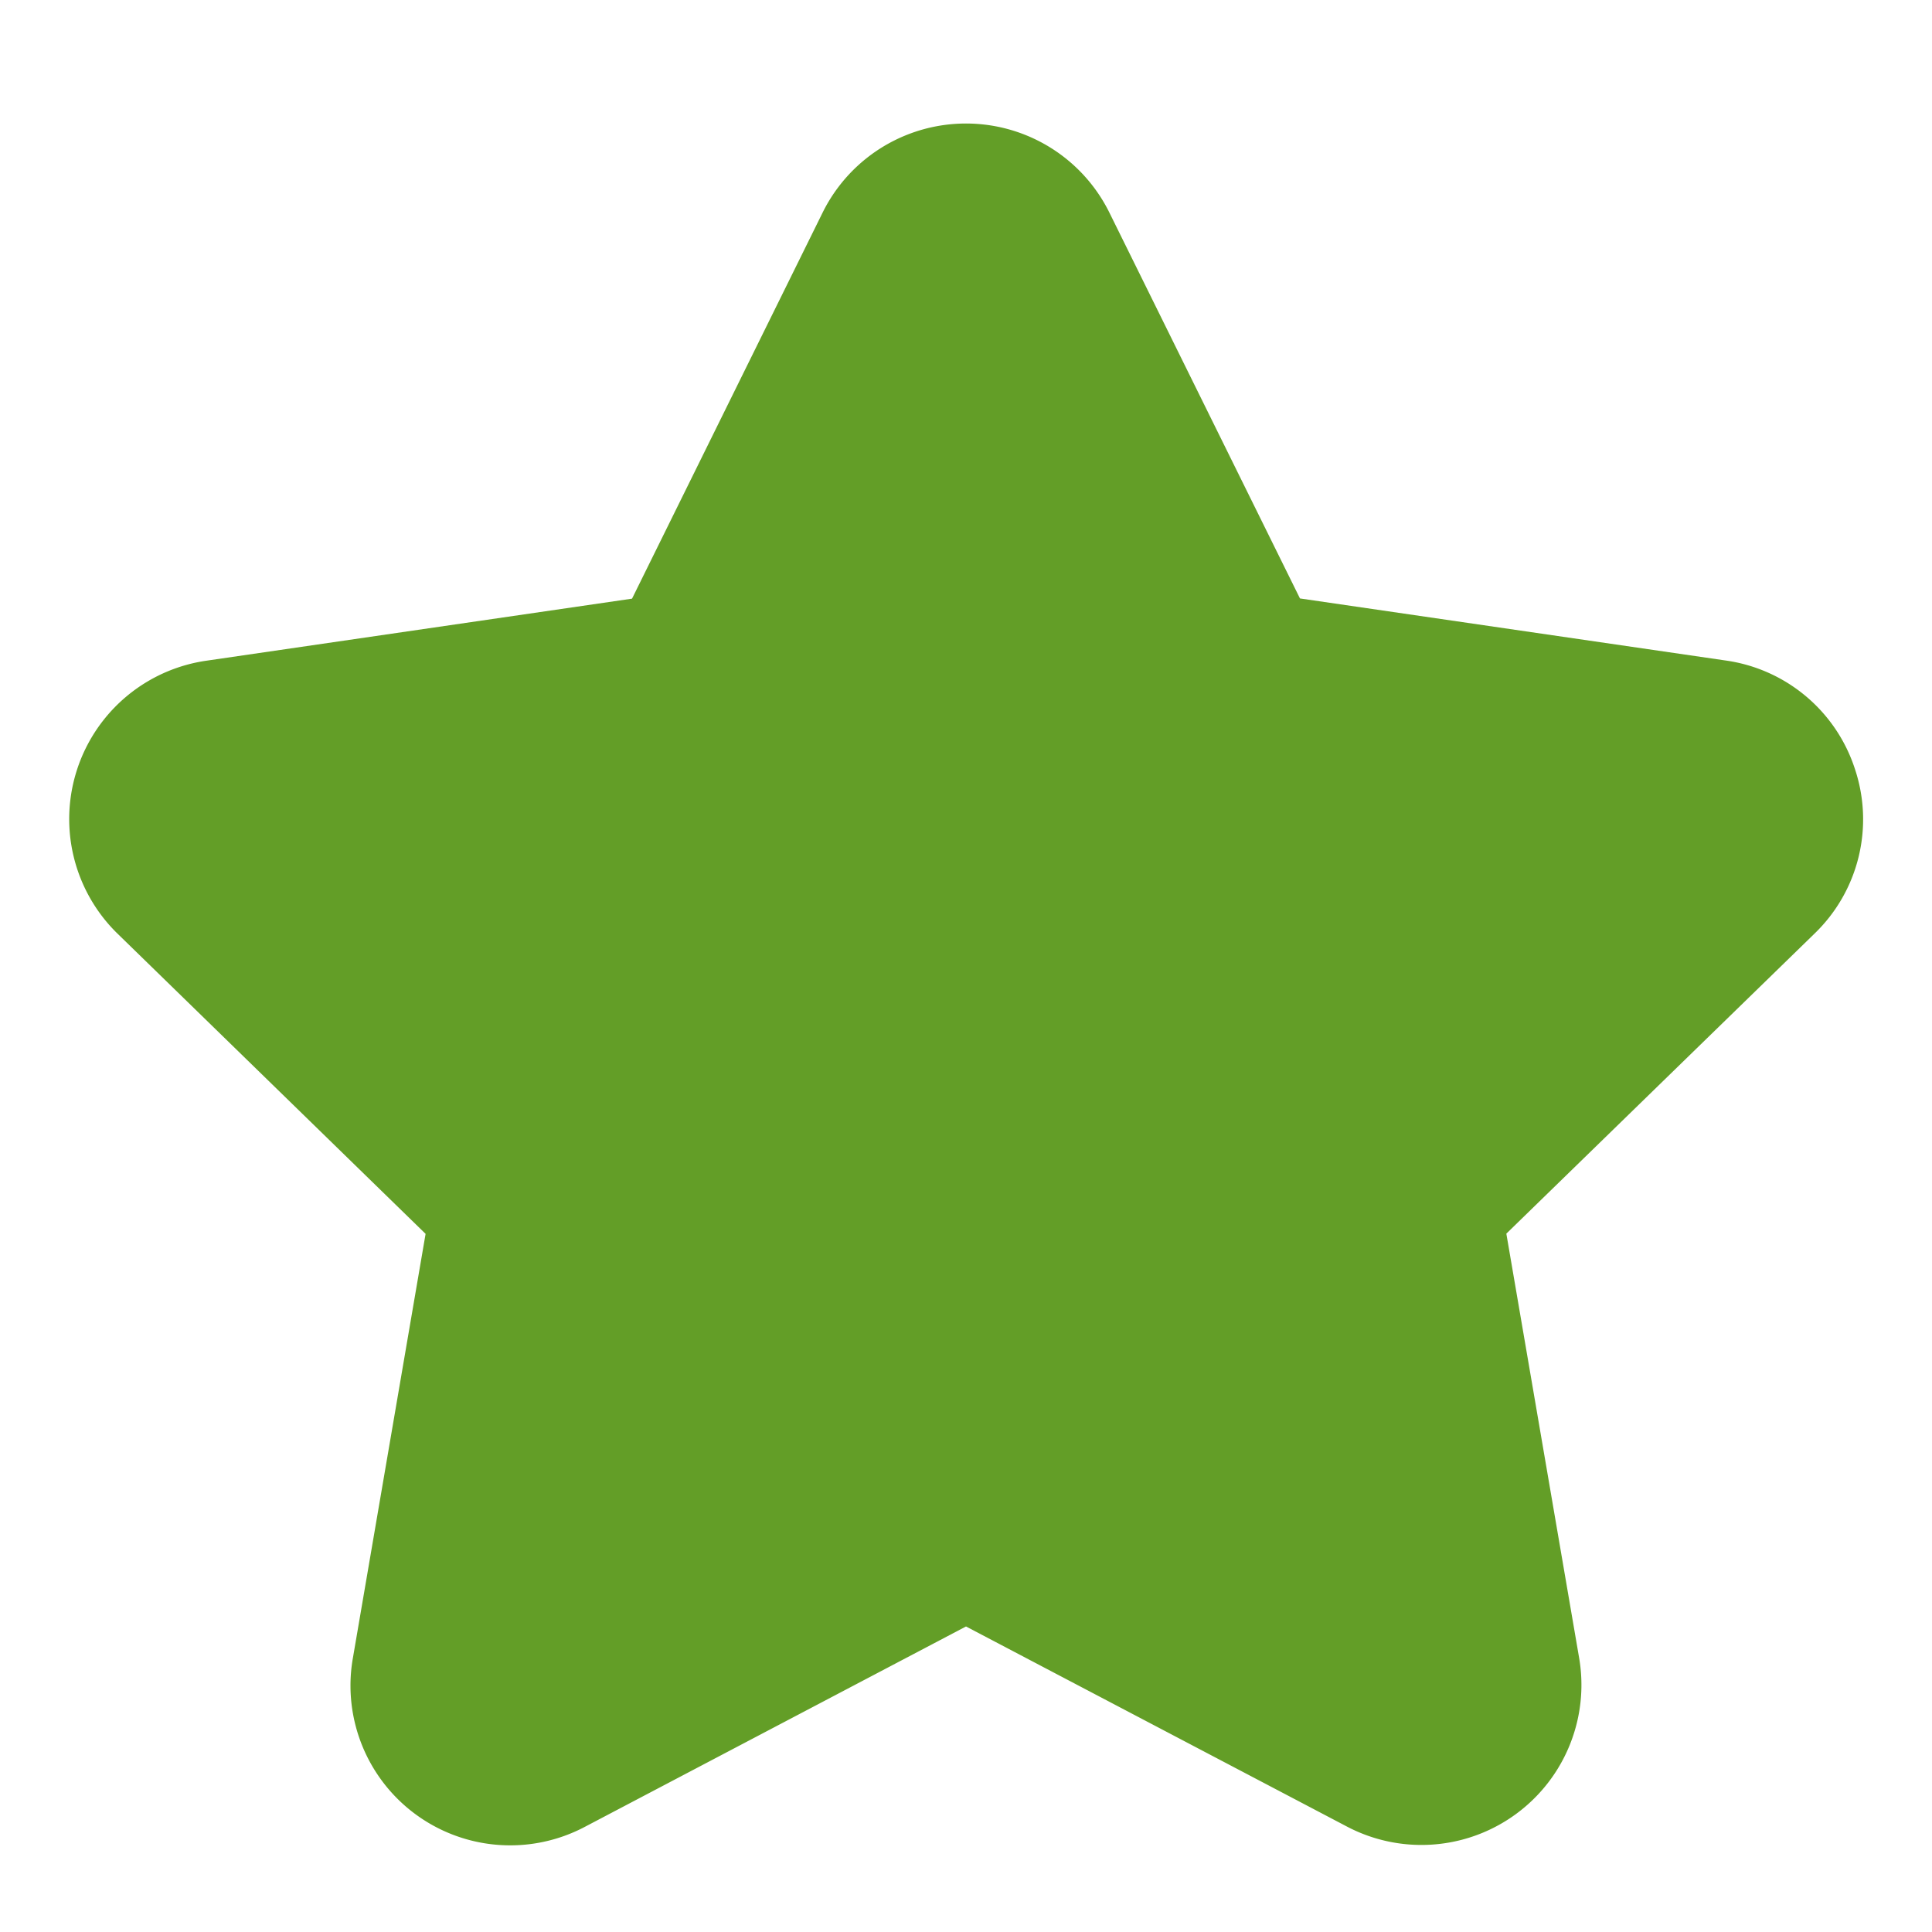 <svg xmlns="http://www.w3.org/2000/svg" xmlns:xlink="http://www.w3.org/1999/xlink" xmlns:svgjs="http://svgjs.com/svgjs" version="1.1" width="512" height="512" x="0" y="0" viewBox="0 0 28 28" style="enable-background:new 0 0 512 512" xml:space="preserve" class=""><g><path d="M26.885 11.151a2.306 2.306 0 0 0-1.872-1.578l-6.173-.9-2.761-5.59a2.318 2.318 0 0 0-4.158 0L9.16 8.676l-6.173.9A2.319 2.319 0 0 0 1.7 13.528l4.468 4.354-1.054 6.149a2.315 2.315 0 0 0 3.364 2.444L14 23.572l5.521 2.9a2.319 2.319 0 0 0 3.365-2.444l-1.055-6.149 4.469-4.351a2.3 2.3 0 0 0 .585-2.377z" data-name="Layer 2" fill="#639e27" data-original="#000000" class=""/></g></svg>